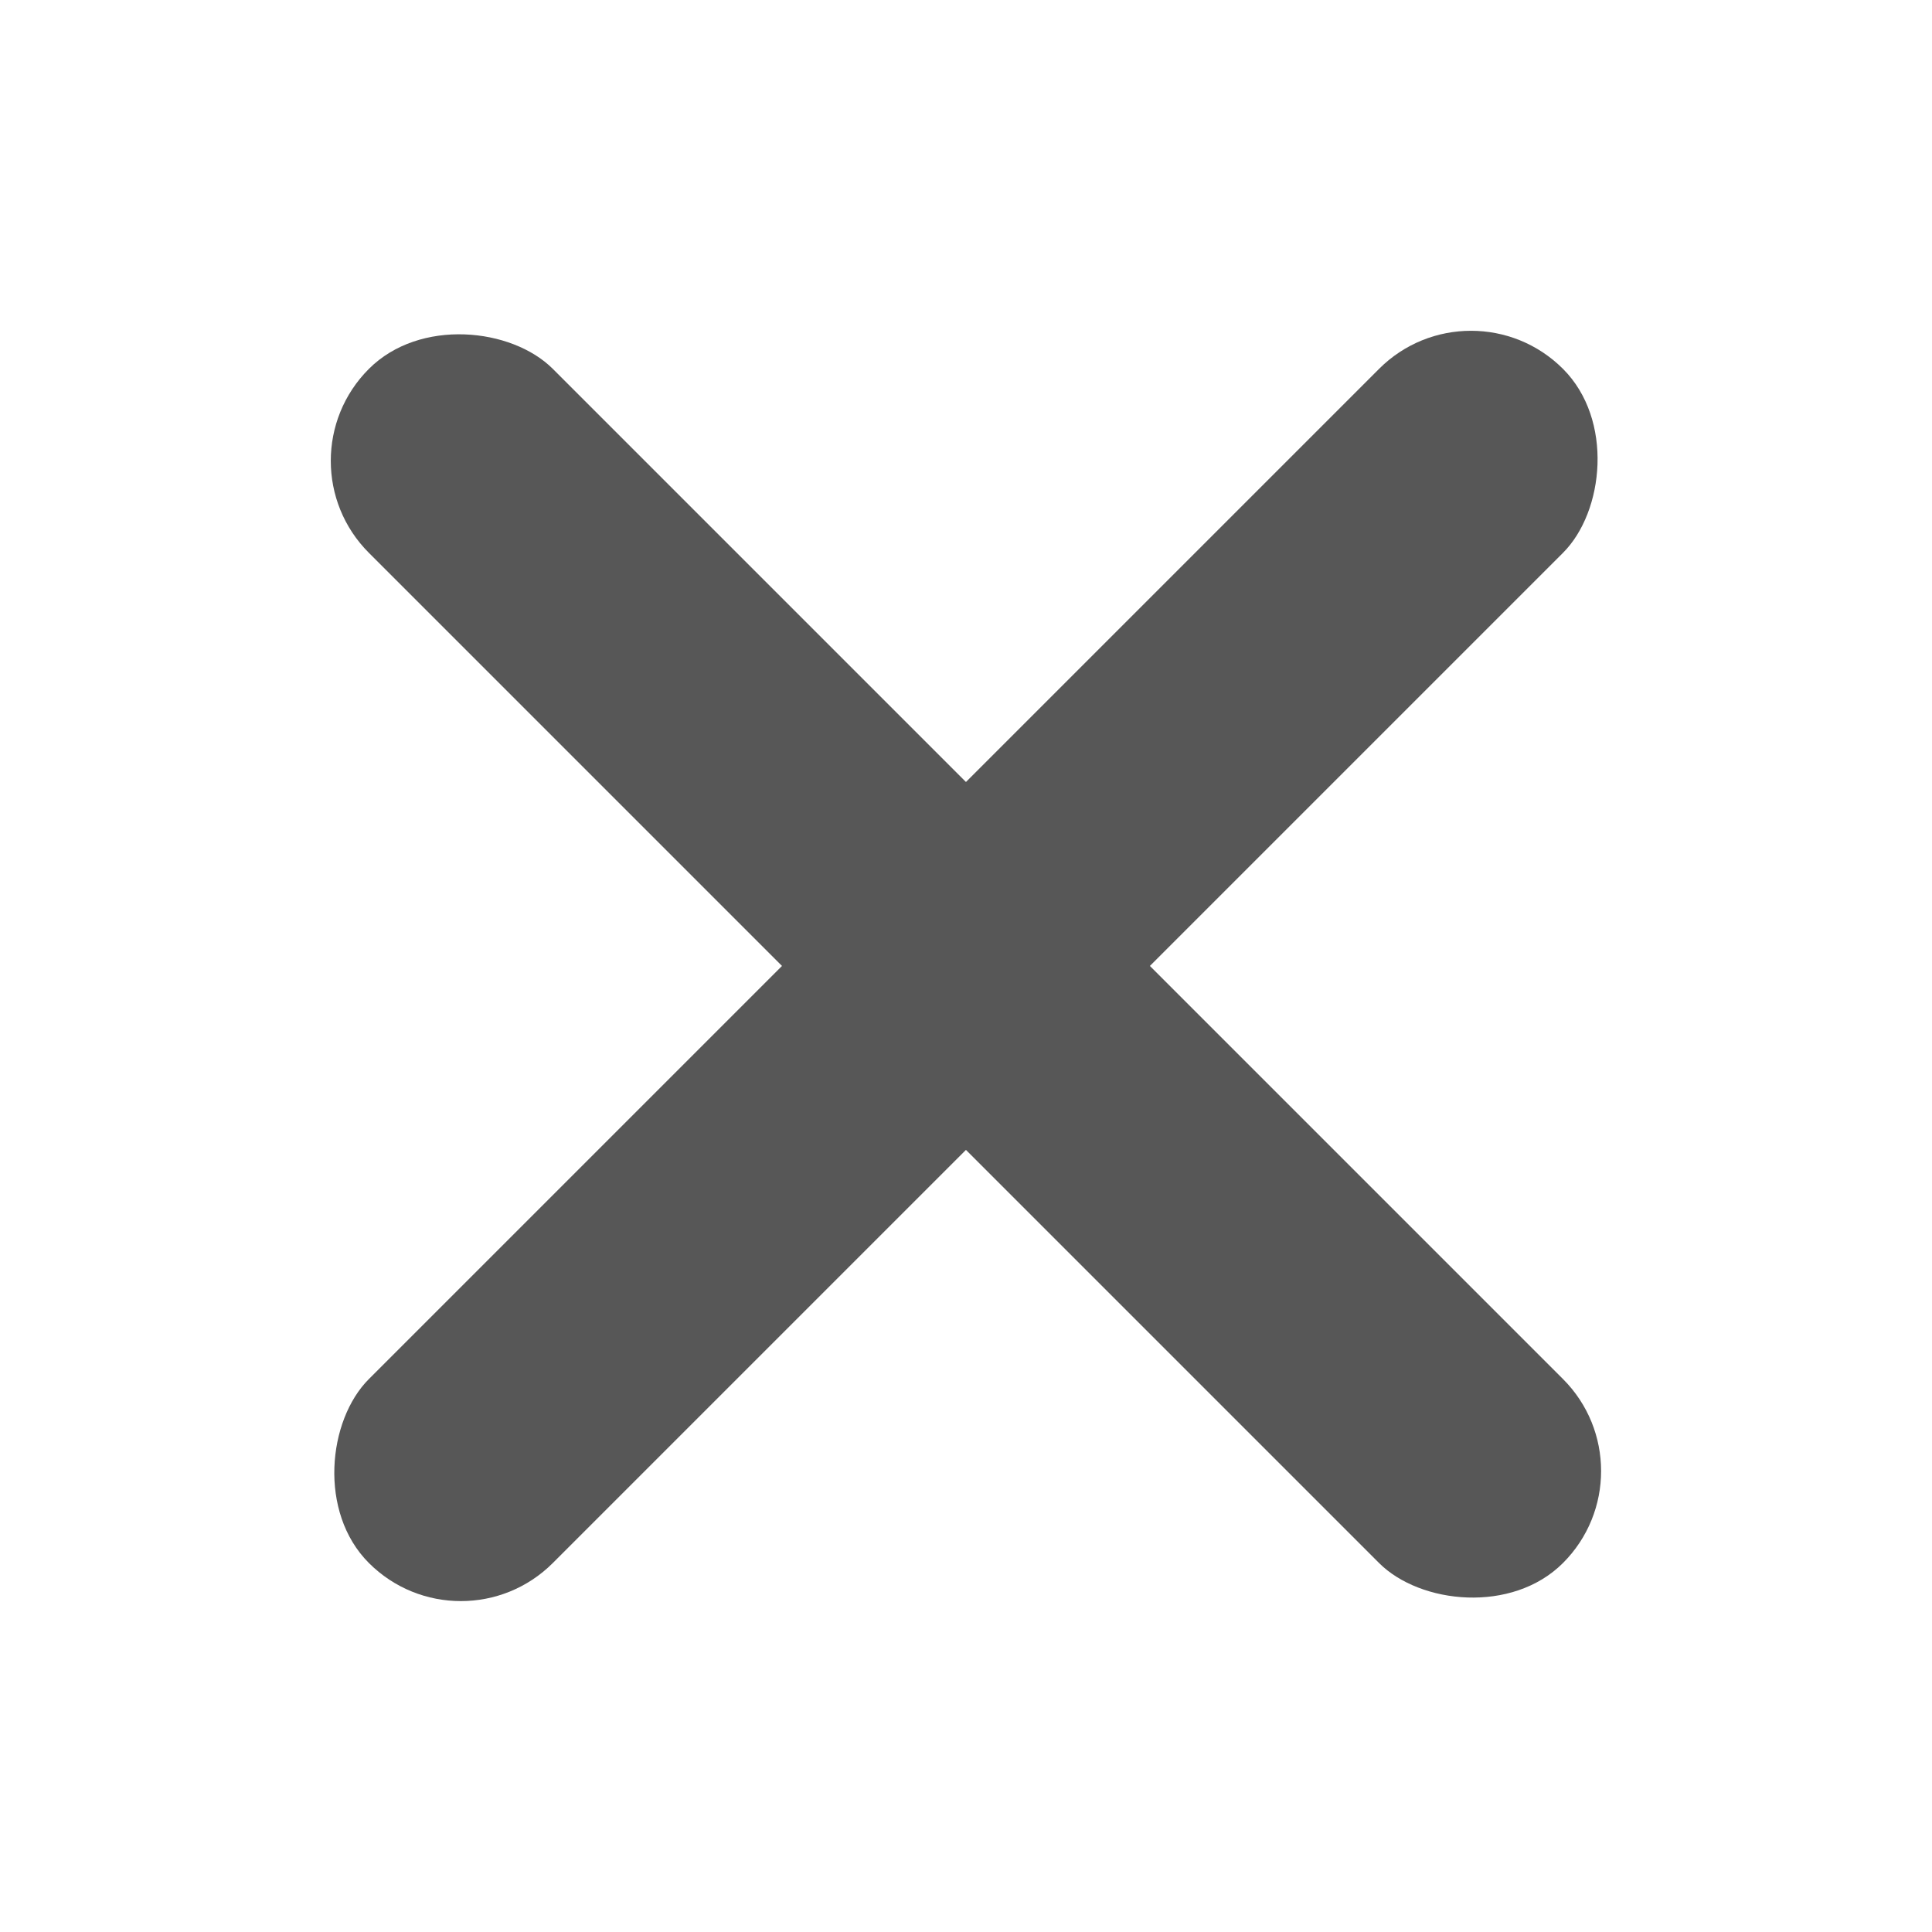 <svg xmlns="http://www.w3.org/2000/svg" width="16" height="16" viewBox="0 0 4.233 4.233">
    <rect width=".57" height="3.7" x="-3.278" y="-1.85" ry=".285"
        style="fill:#575757;fill-opacity:1;stroke:none;stroke-width:.21;stroke-linejoin: round" transform="rotate(-135)" />
    <rect width=".57" height="3.7" x="-.285" y="-4.843" ry=".285"
        style="fill:#575757;fill-opacity:1;stroke:none;stroke-width:.21;stroke-linejoin: round" transform="rotate(135)" />
</svg>